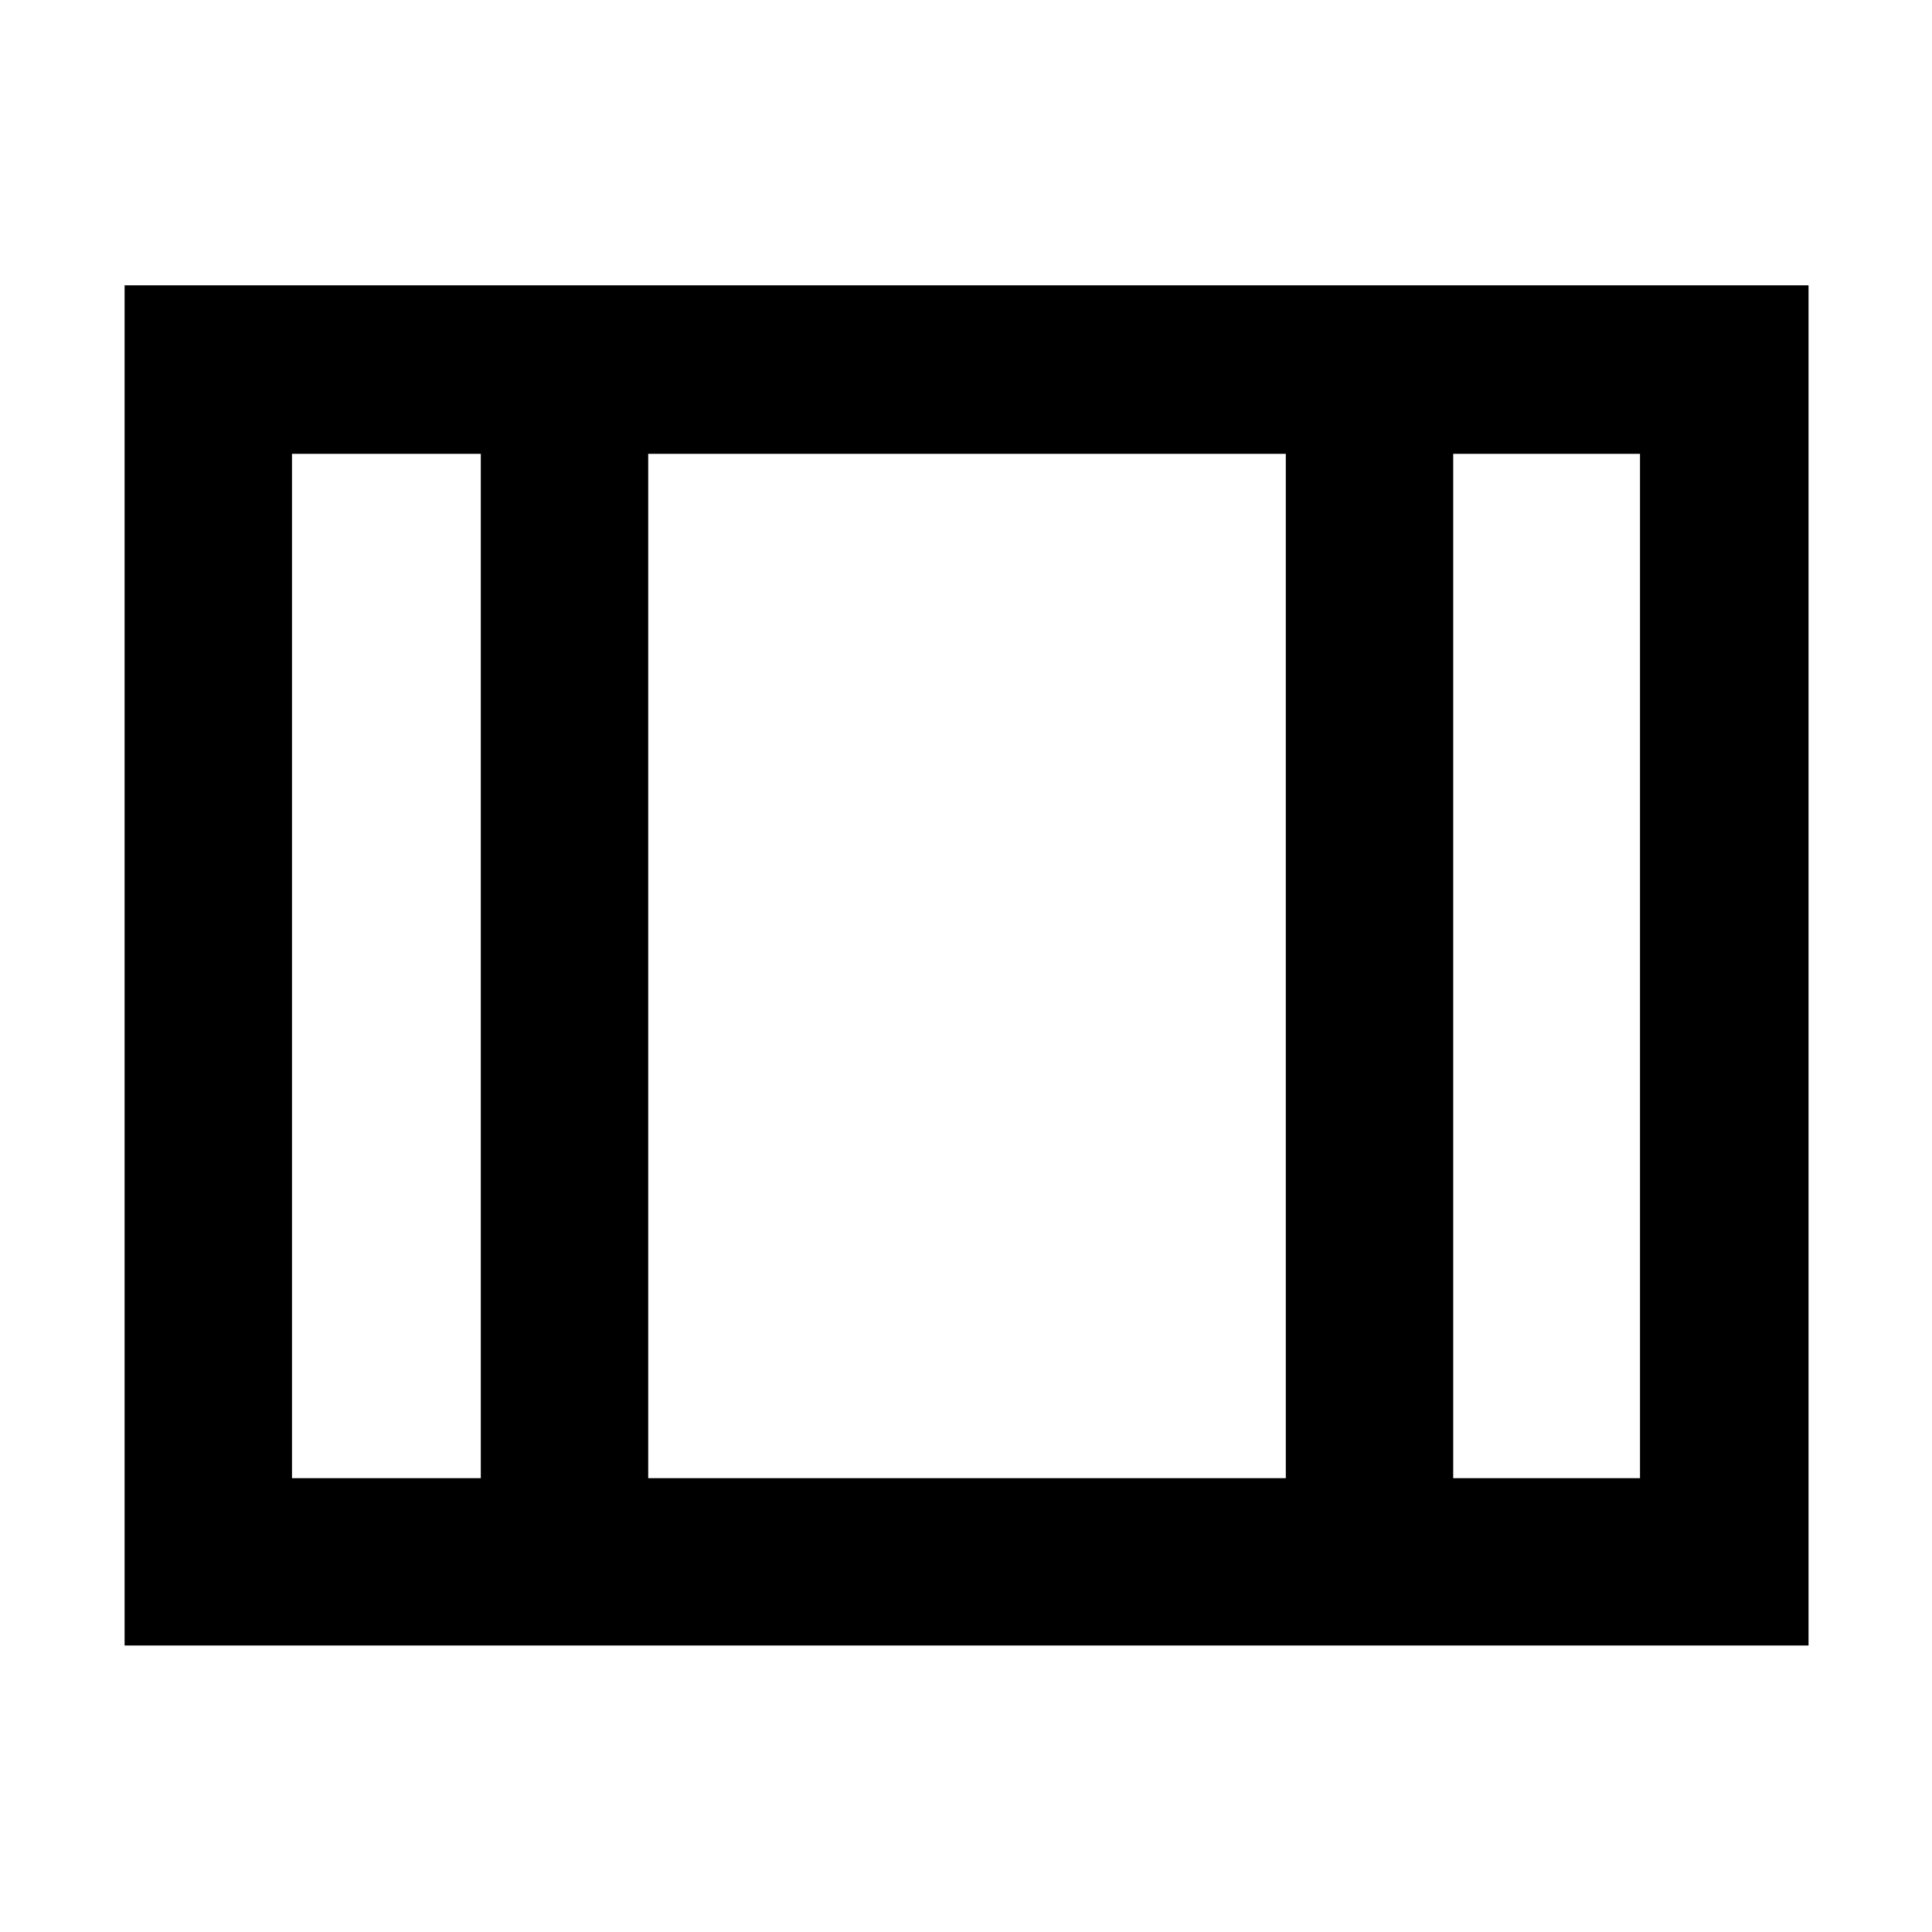 <svg xmlns="http://www.w3.org/2000/svg" height="48" viewBox="0 -960 960 960" width="48"><path d="M61.91-142.35v-675.87h836.74v675.87H61.91Zm83.18-83.17h93.82v-508.96h-93.82v508.96Zm177 0h316.82v-508.96H322.09v508.96Zm400 0h92.82v-508.96h-92.82v508.96Zm-400-508.96v508.96-508.96Z"/></svg>